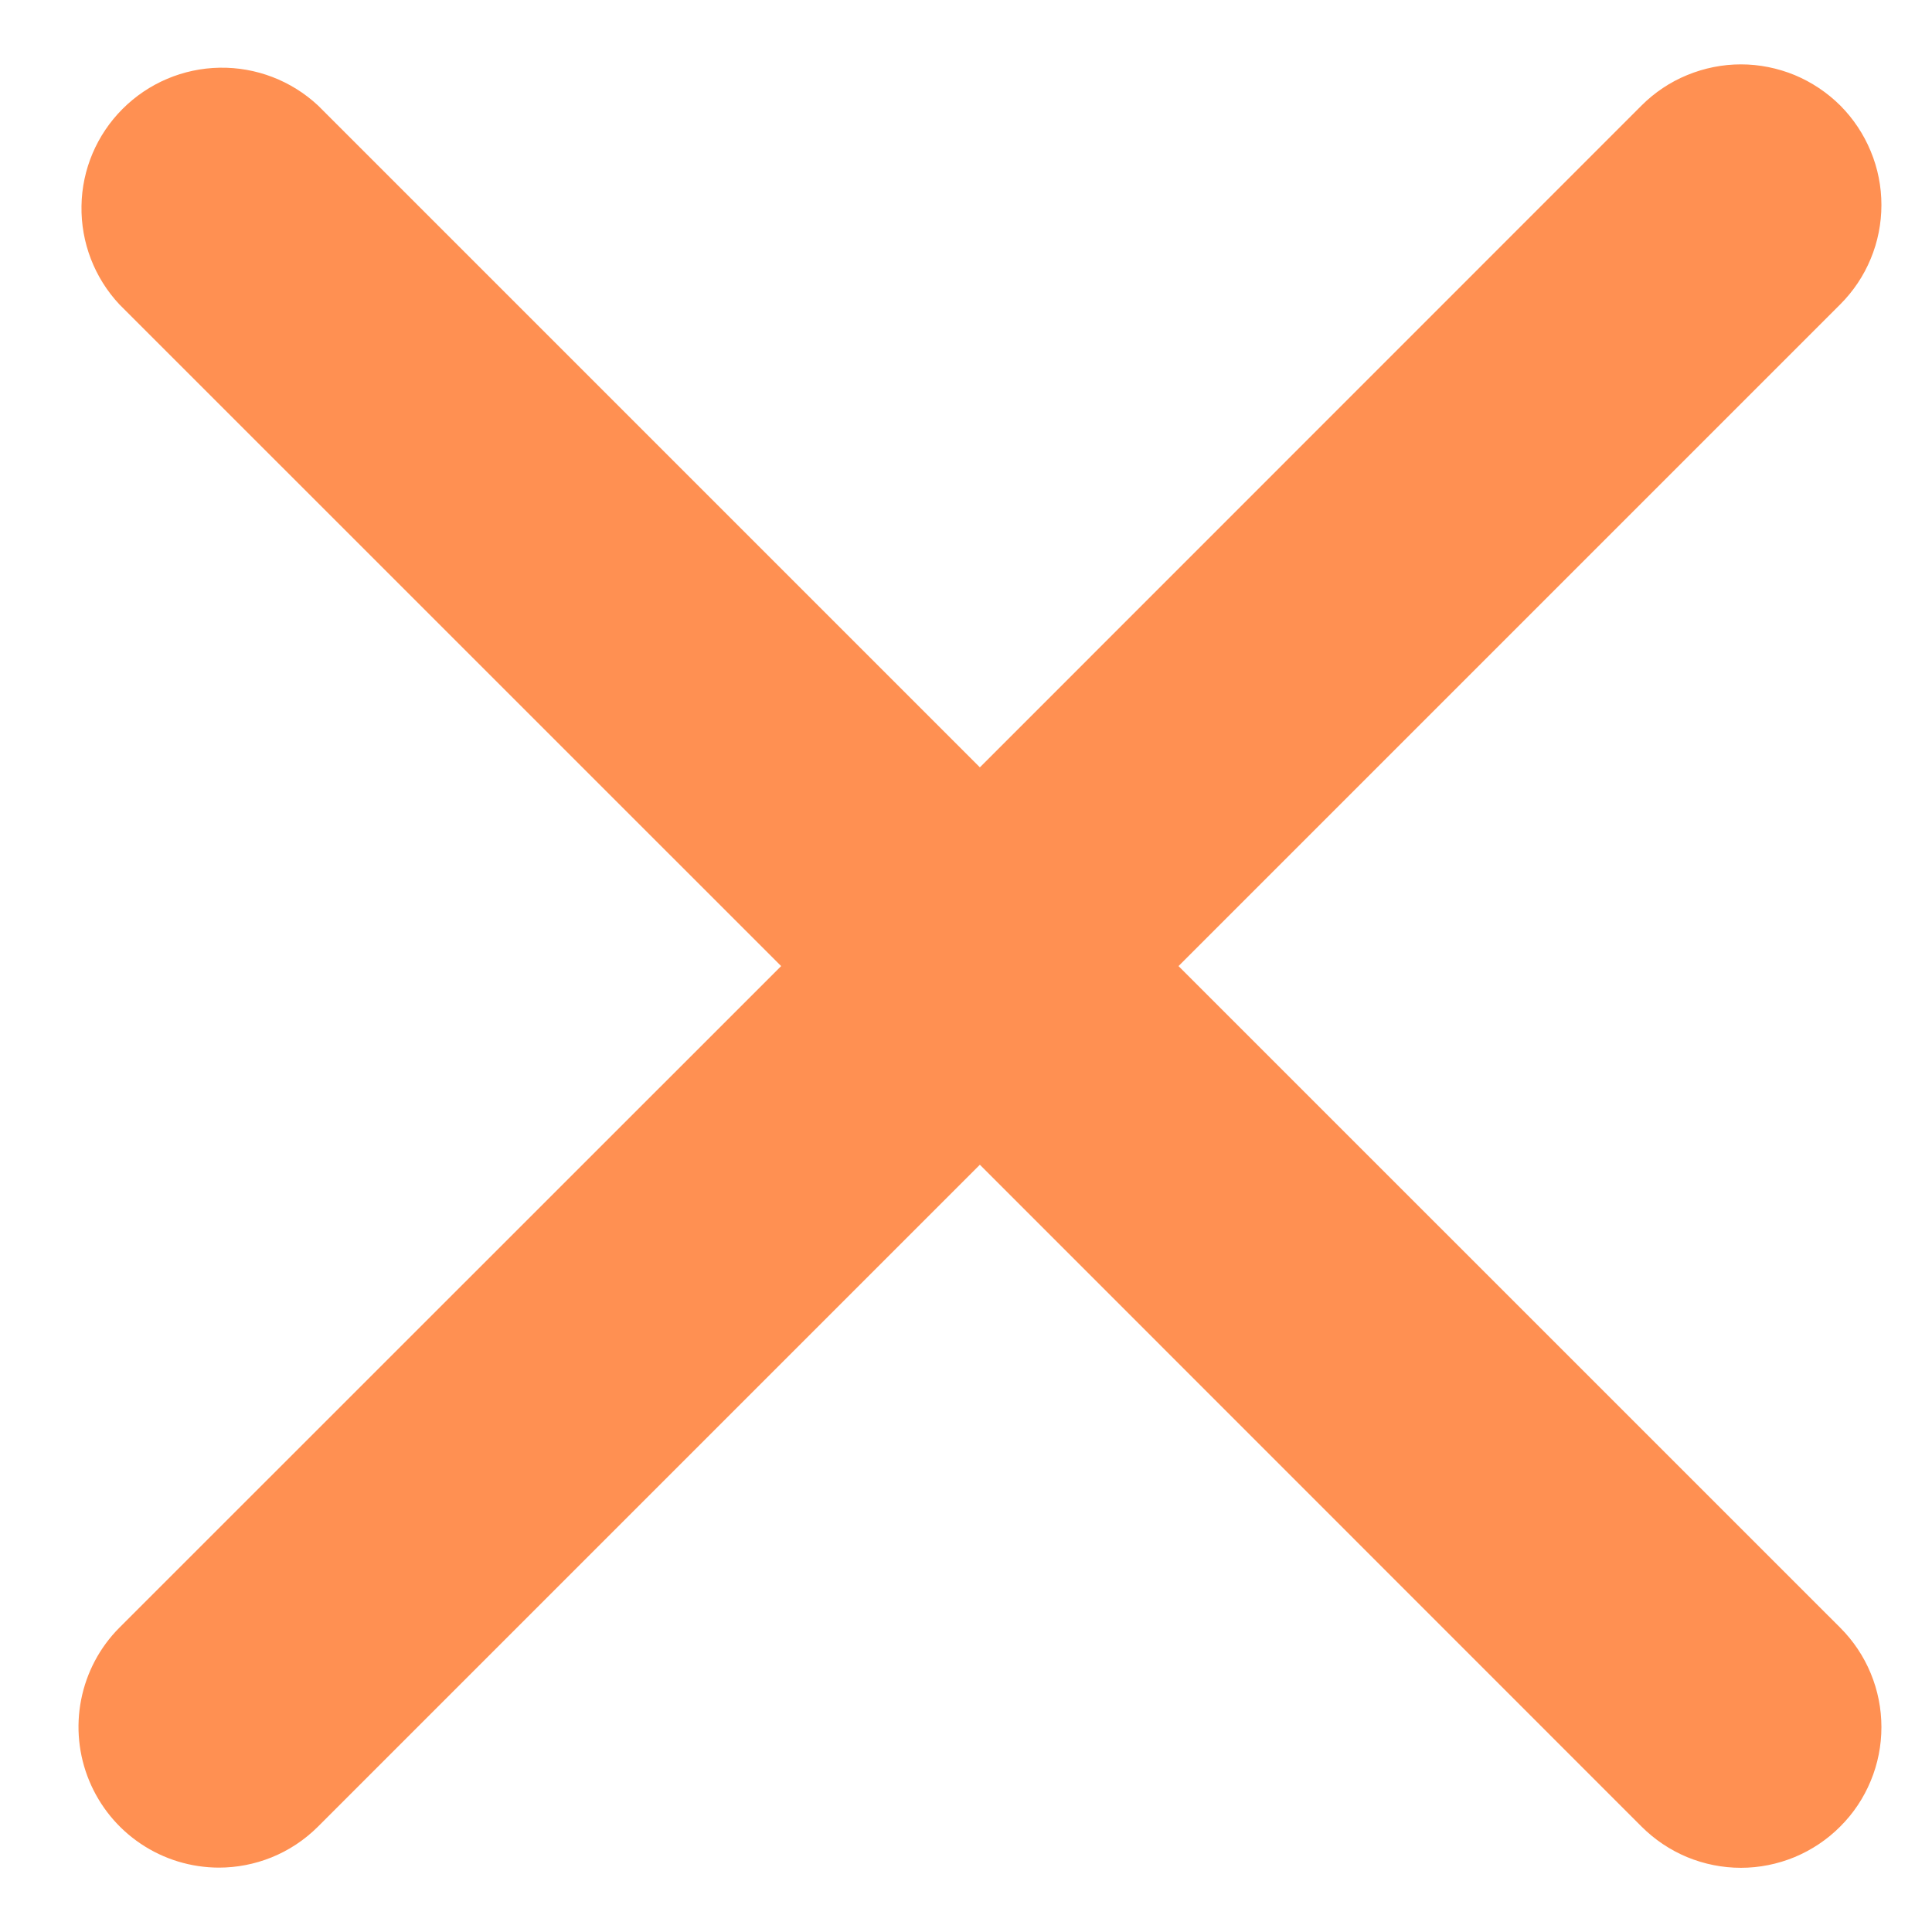 <svg width="22" height="22" viewBox="0 0 22 22" fill="none" xmlns="http://www.w3.org/2000/svg">
<path fill-rule="evenodd" clip-rule="evenodd" d="M13.42 11.001L20.955 3.466C21.104 3.317 21.222 3.141 21.302 2.947C21.383 2.753 21.424 2.544 21.424 2.334C21.424 2.124 21.383 1.916 21.302 1.722C21.222 1.528 21.104 1.351 20.956 1.202C20.807 1.054 20.631 0.936 20.437 0.855C20.242 0.775 20.034 0.733 19.824 0.733C19.614 0.733 19.406 0.775 19.212 0.855C19.017 0.935 18.841 1.053 18.692 1.202L11.158 8.738L3.622 1.202C3.318 0.918 2.916 0.764 2.501 0.771C2.086 0.778 1.69 0.946 1.396 1.24C1.102 1.534 0.934 1.93 0.928 2.345C0.921 2.761 1.075 3.162 1.359 3.466L8.895 11.001L1.359 18.535C1.136 18.759 0.985 19.044 0.924 19.355C0.863 19.665 0.895 19.986 1.016 20.278C1.137 20.57 1.341 20.82 1.604 20.996C1.866 21.172 2.175 21.266 2.491 21.267C2.9 21.267 3.31 21.111 3.622 20.799L11.158 13.263L18.692 20.799C18.841 20.948 19.017 21.066 19.211 21.147C19.405 21.227 19.613 21.269 19.824 21.269C20.034 21.269 20.242 21.227 20.436 21.147C20.63 21.066 20.807 20.948 20.955 20.799C21.104 20.651 21.222 20.474 21.302 20.28C21.383 20.086 21.424 19.877 21.424 19.667C21.424 19.457 21.383 19.249 21.302 19.054C21.222 18.86 21.104 18.684 20.955 18.535L13.42 11.001Z" fill="#FF9052"/>
</svg>
